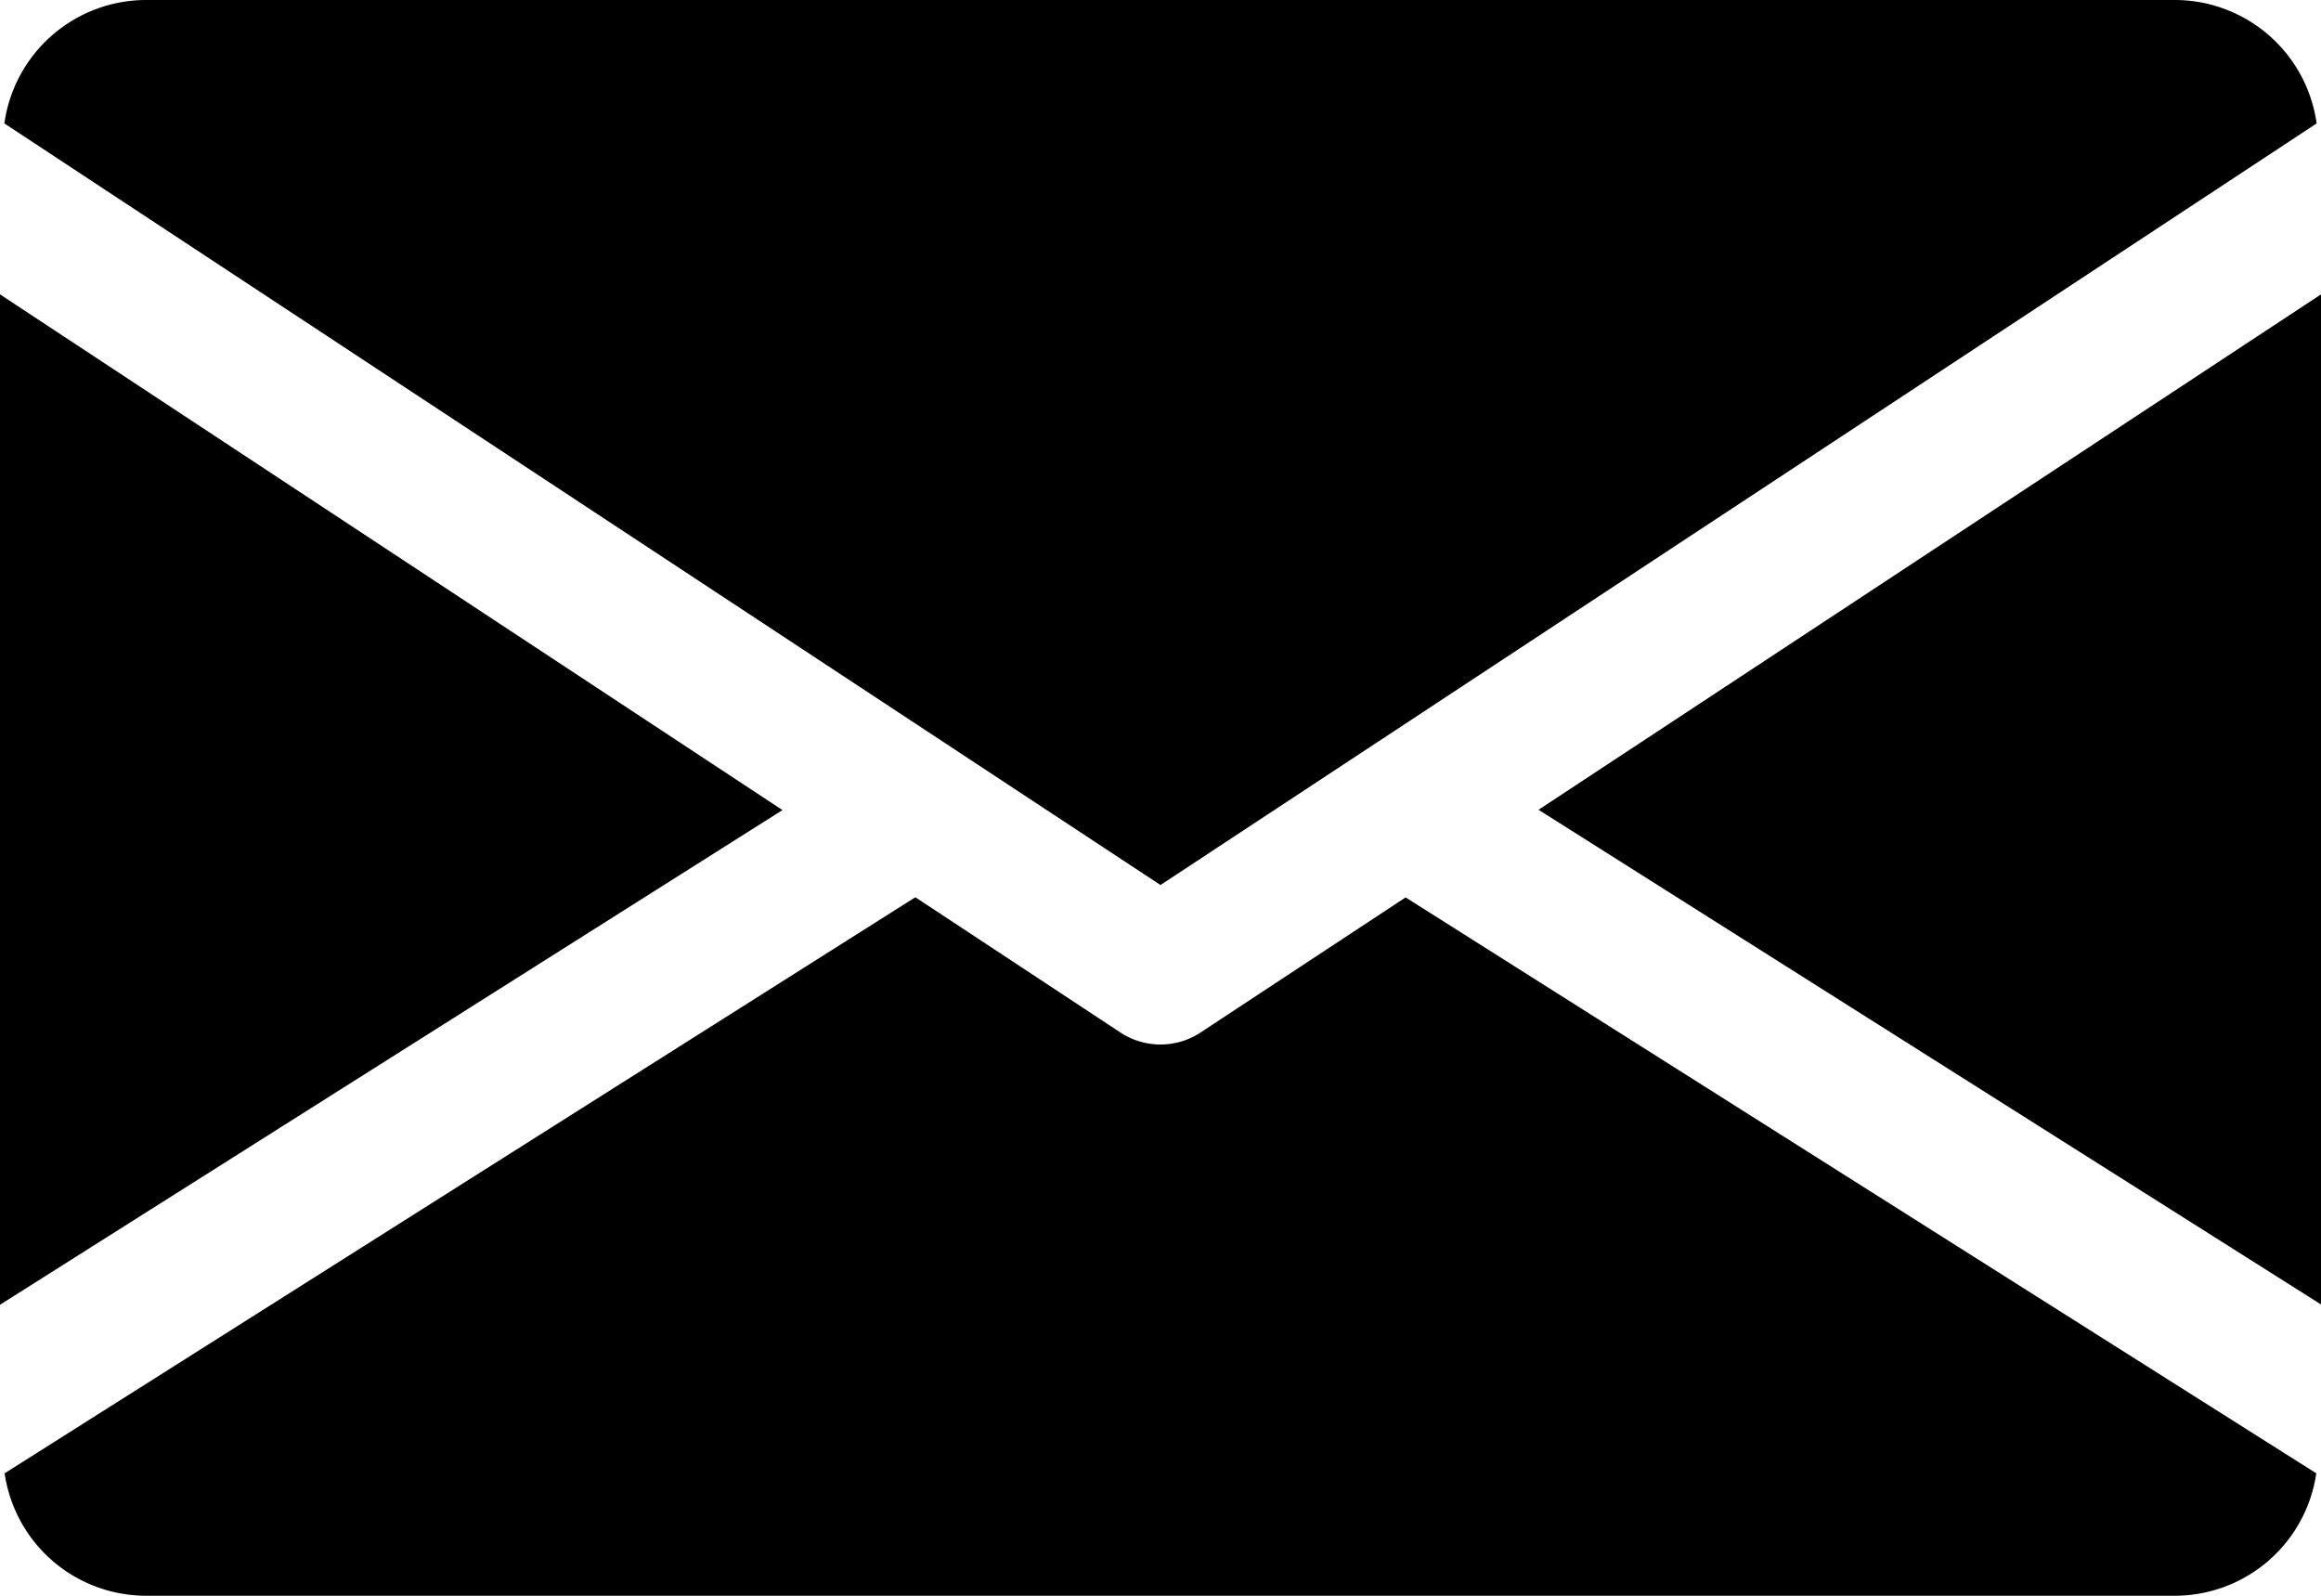 <svg xmlns="http://www.w3.org/2000/svg" width="45.716" height="31.429" viewBox="0 0 45.716 31.429"><g transform="translate(0 -80)"><g transform="translate(30.304 85.794)"><path d="M339.392,155.051l15.412,9.743V144.9Z" transform="translate(-339.392 -144.896)"/></g><g transform="translate(0 85.794)"><path d="M0,144.9v19.9l15.412-9.743Z" transform="translate(0 -144.896)"/></g><g transform="translate(0.086 80)"><path d="M43.733,80h-40A2.822,2.822,0,0,0,.96,82.431l22.772,15,22.772-15A2.822,2.822,0,0,0,43.733,80Z" transform="translate(-0.96 -80)"/></g><g transform="translate(0.091 97.672)"><path d="M28.619,277.923l-4.043,2.663a1.434,1.434,0,0,1-1.571,0l-4.043-2.666L1.024,289.266a2.817,2.817,0,0,0,2.766,2.411h40a2.817,2.817,0,0,0,2.766-2.411Z" transform="translate(-1.024 -277.92)"/></g></g></svg>